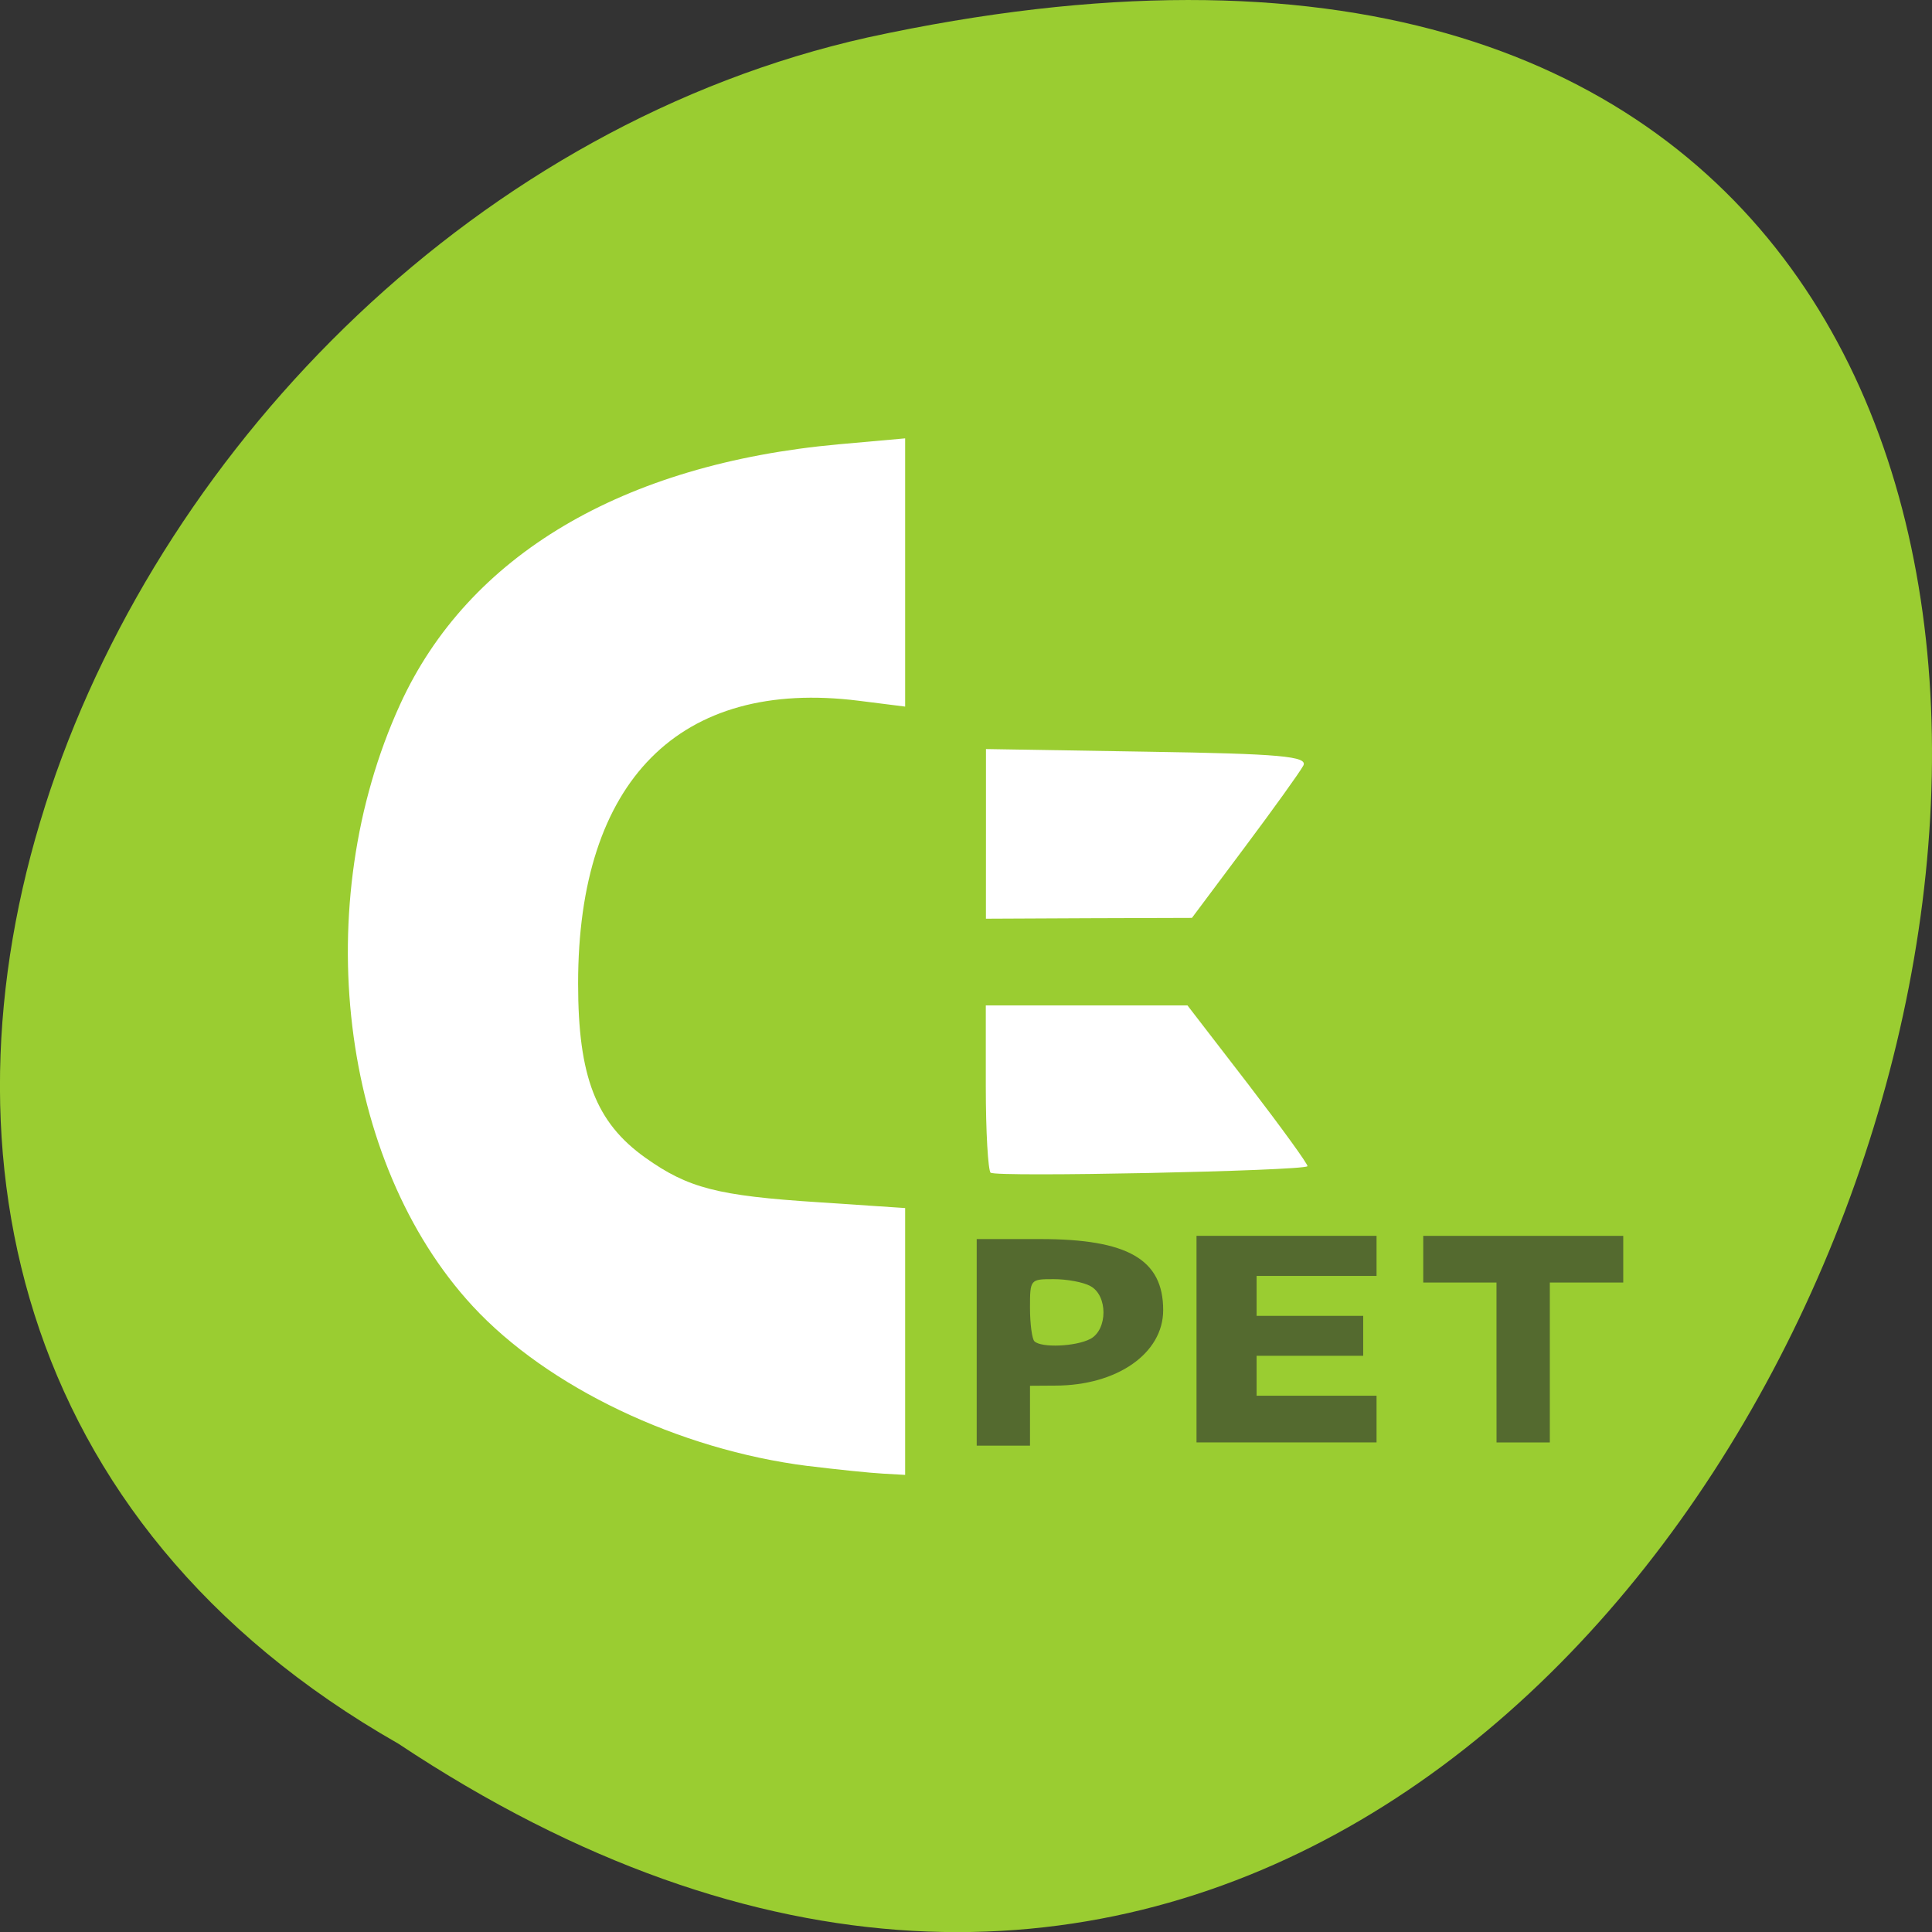 <svg xmlns="http://www.w3.org/2000/svg" viewBox="0 0 48 48"><rect x="0" y="0" width="48" height="48" fill="#333333" stroke="none"/><path d="m 9.895 43.32 c 36.09 23.992 58.31 -52.52 11.664 -42.39 c -19.281 4.316 -30.98 31.383 -11.664 42.39" fill="#9acd31"/><g fill="#fff"><path d="m 20.07 36.422 c -3.211 -0.406 -6.465 -1.957 -8.328 -3.973 c -3.301 -3.574 -4.07 -9.984 -1.801 -14.949 c 1.691 -3.699 5.523 -5.973 10.891 -6.461 l 1.656 -0.148 v 6.664 l -1.152 -0.145 c -4.453 -0.559 -6.977 1.988 -6.973 7.03 c 0 2.305 0.441 3.449 1.672 4.324 c 1.059 0.754 1.797 0.945 4.293 1.105 l 2.16 0.145 v 6.629 l -0.551 -0.031 c -0.305 -0.016 -1.145 -0.102 -1.867 -0.191"/><path d="m 24.496 20.715 v -2.105 l 4.02 0.066 c 3.277 0.051 3.992 0.113 3.863 0.348 c -0.086 0.16 -0.742 1.074 -1.461 2.035 l -1.305 1.746 l -2.559 0.008 l -2.559 0.012"/><path d="m 24.613 29.14 c -0.066 -0.066 -0.121 -1.031 -0.121 -2.141 v -2.02 h 5.01 l 1.52 1.973 c 0.832 1.086 1.492 1.996 1.461 2.023 c -0.137 0.117 -7.762 0.277 -7.867 0.16"/></g><g fill="#546a2f"><path d="m 24.266 33.35 v -2.566 h 1.578 c 2.18 0 3.055 0.508 3.055 1.766 c 0 1.074 -1.145 1.875 -2.688 1.875 l -0.621 0.004 v 1.488 h -1.324 m 2.824 -2.652 c 0.434 -0.234 0.434 -1.082 0 -1.313 c -0.176 -0.098 -0.586 -0.172 -0.91 -0.172 c -0.586 0 -0.59 0.004 -0.59 0.715 c 0 0.395 0.051 0.77 0.109 0.828 c 0.168 0.168 1.031 0.133 1.391 -0.059"/><path d="m 29.727 33.27 v -2.566 h 4.473 v 0.996 h -2.98 v 0.992 h 2.648 v 0.992 h -2.648 v 0.992 h 2.98 v 1.16 h -4.473"/><path d="m 37.18 33.848 v -1.984 h -1.82 v -1.16 h 4.969 v 1.16 h -1.824 v 3.973 h -1.324"/></g></svg>